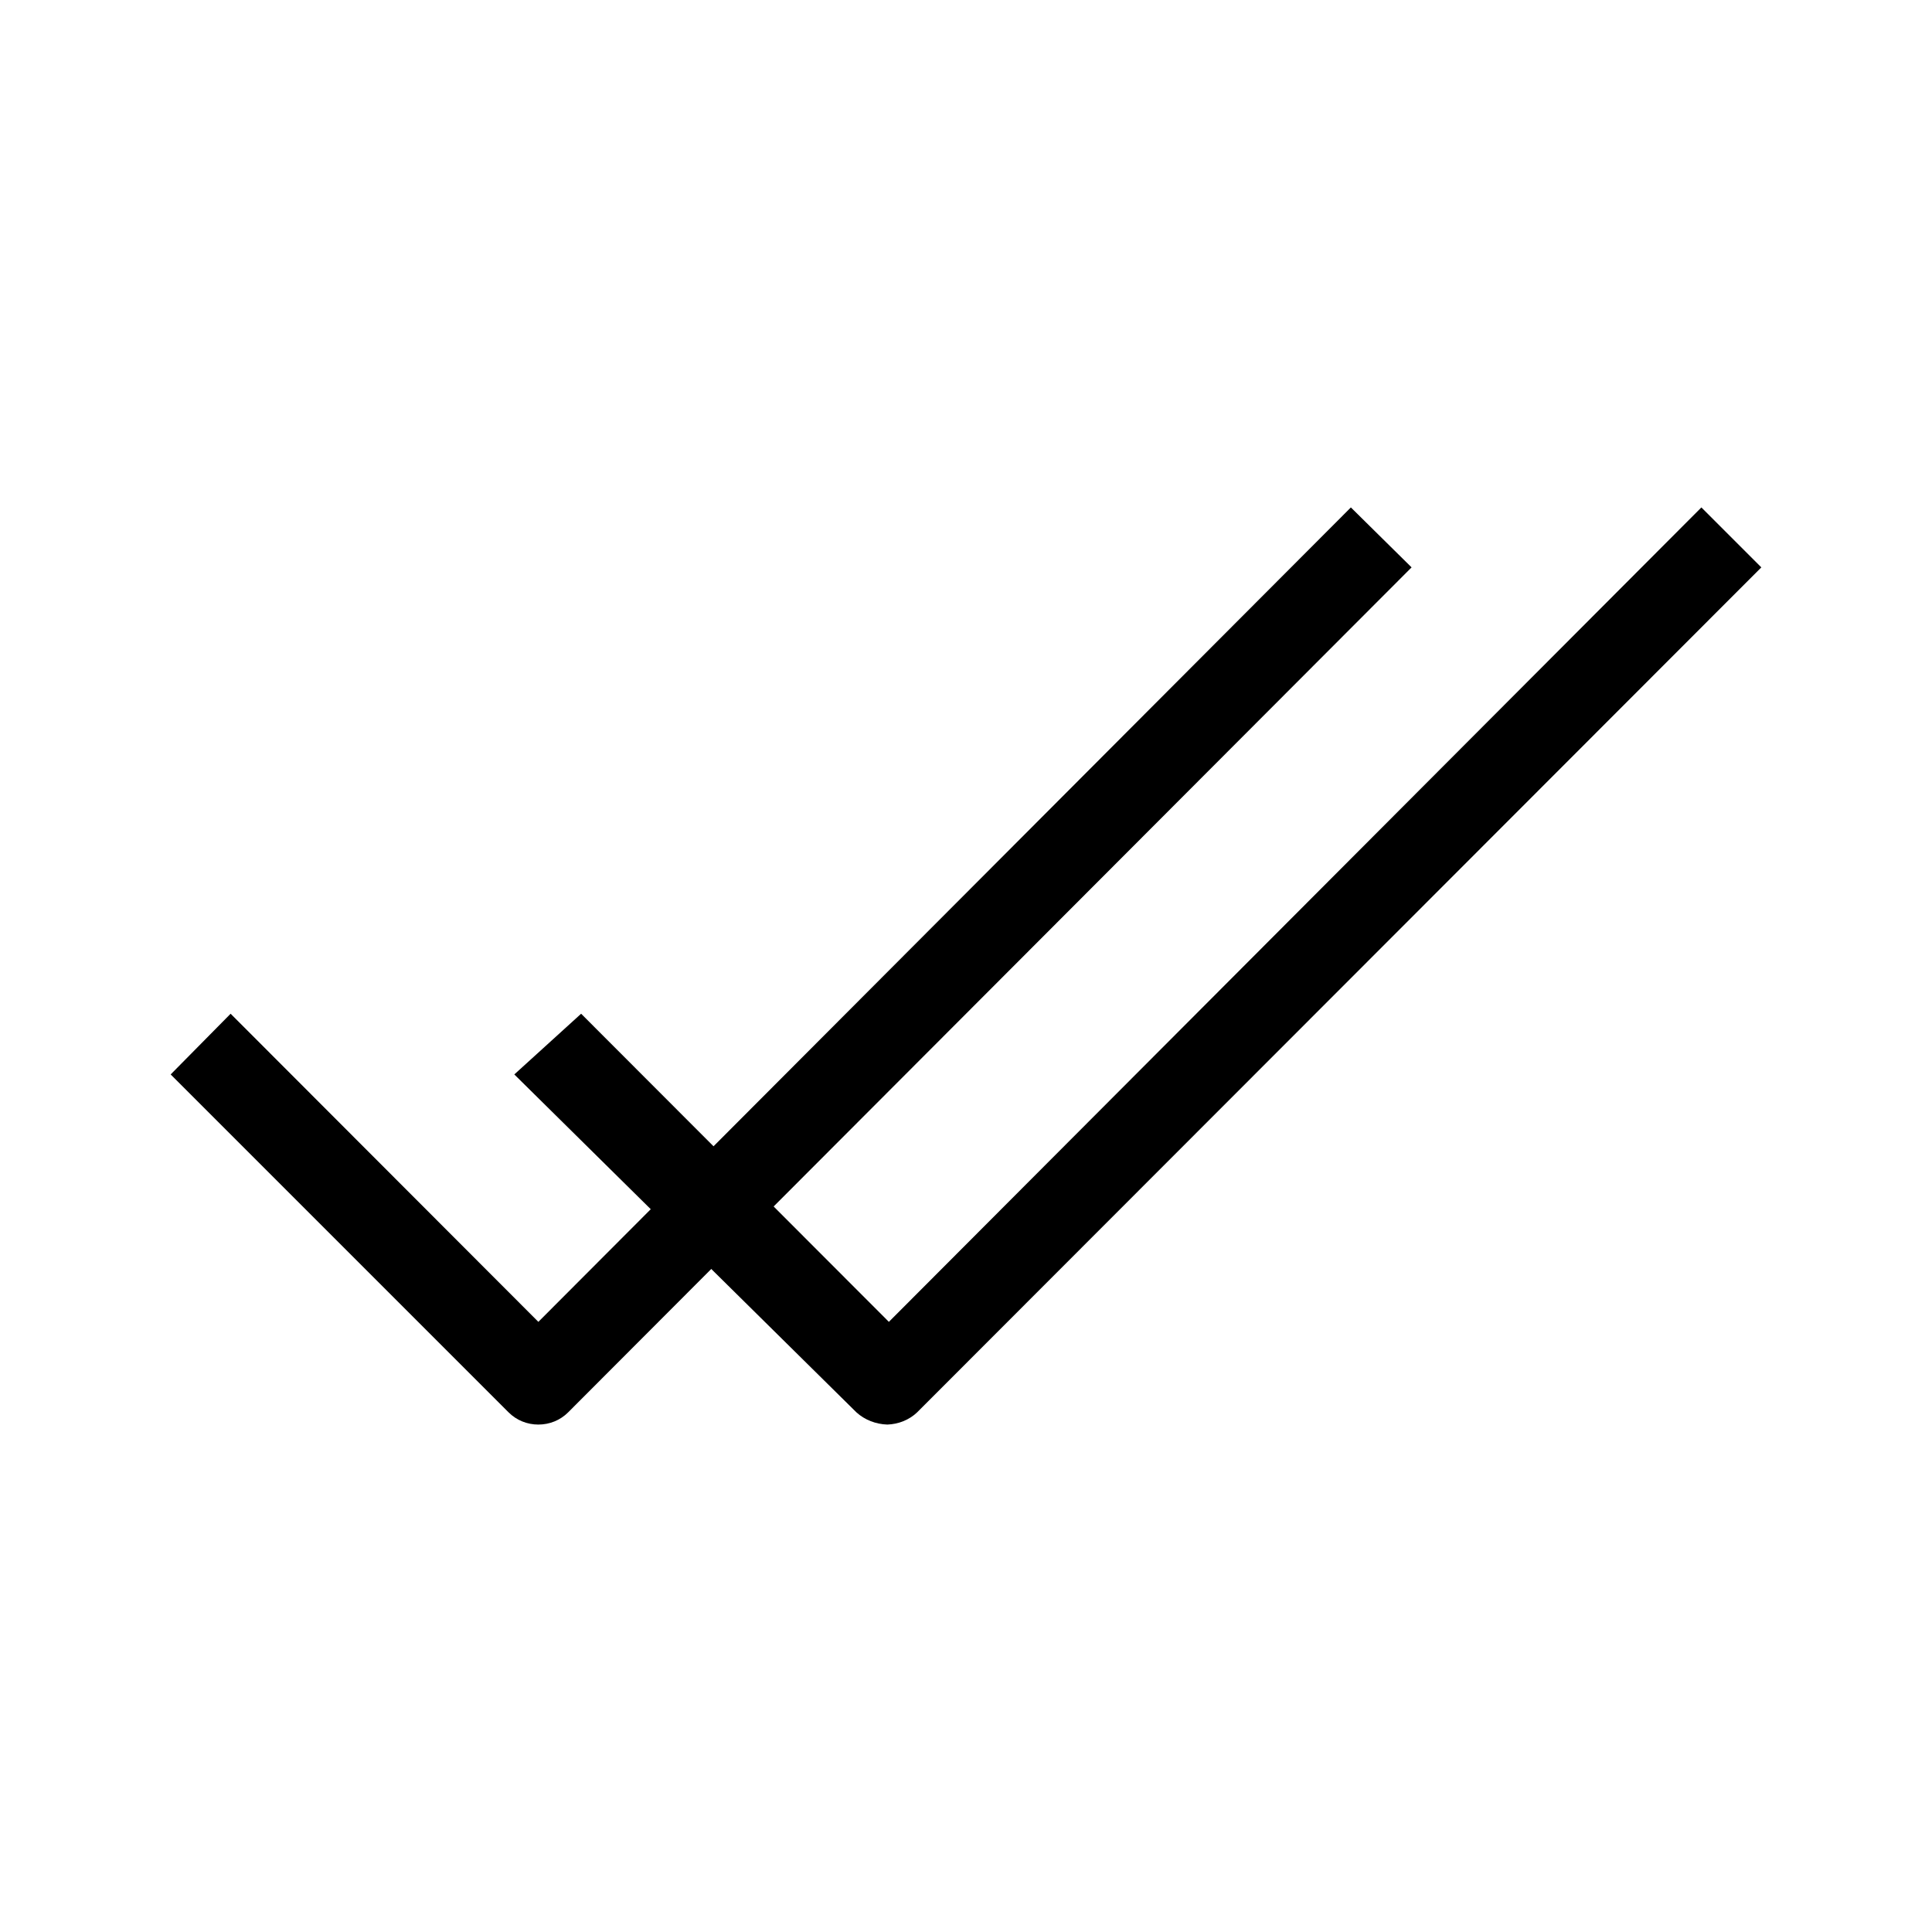 <svg version="1.2" xmlns="http://www.w3.org/2000/svg" viewBox="0 0 506 506" width="506" height="506"><style></style><path  d="m141 373.1c-2.9 0-5.7-1.1-7.8-3.2l-88.5-88.5 15.7-15.9 80.6 80.7 212.8-213.3 15.9 15.7-220.9 221.3c-2.1 2.1-4.9 3.2-7.8 3.2z"/><path  d="m232.4 373.1c-3-0.1-5.9-1.2-8.1-3.2l-89.6-88.5 17.5-15.9 80.6 80.7 212.8-213.3 15.7 15.7-221.1 221.3c-2.1 2-4.9 3.1-7.8 3.2z"/></svg>
